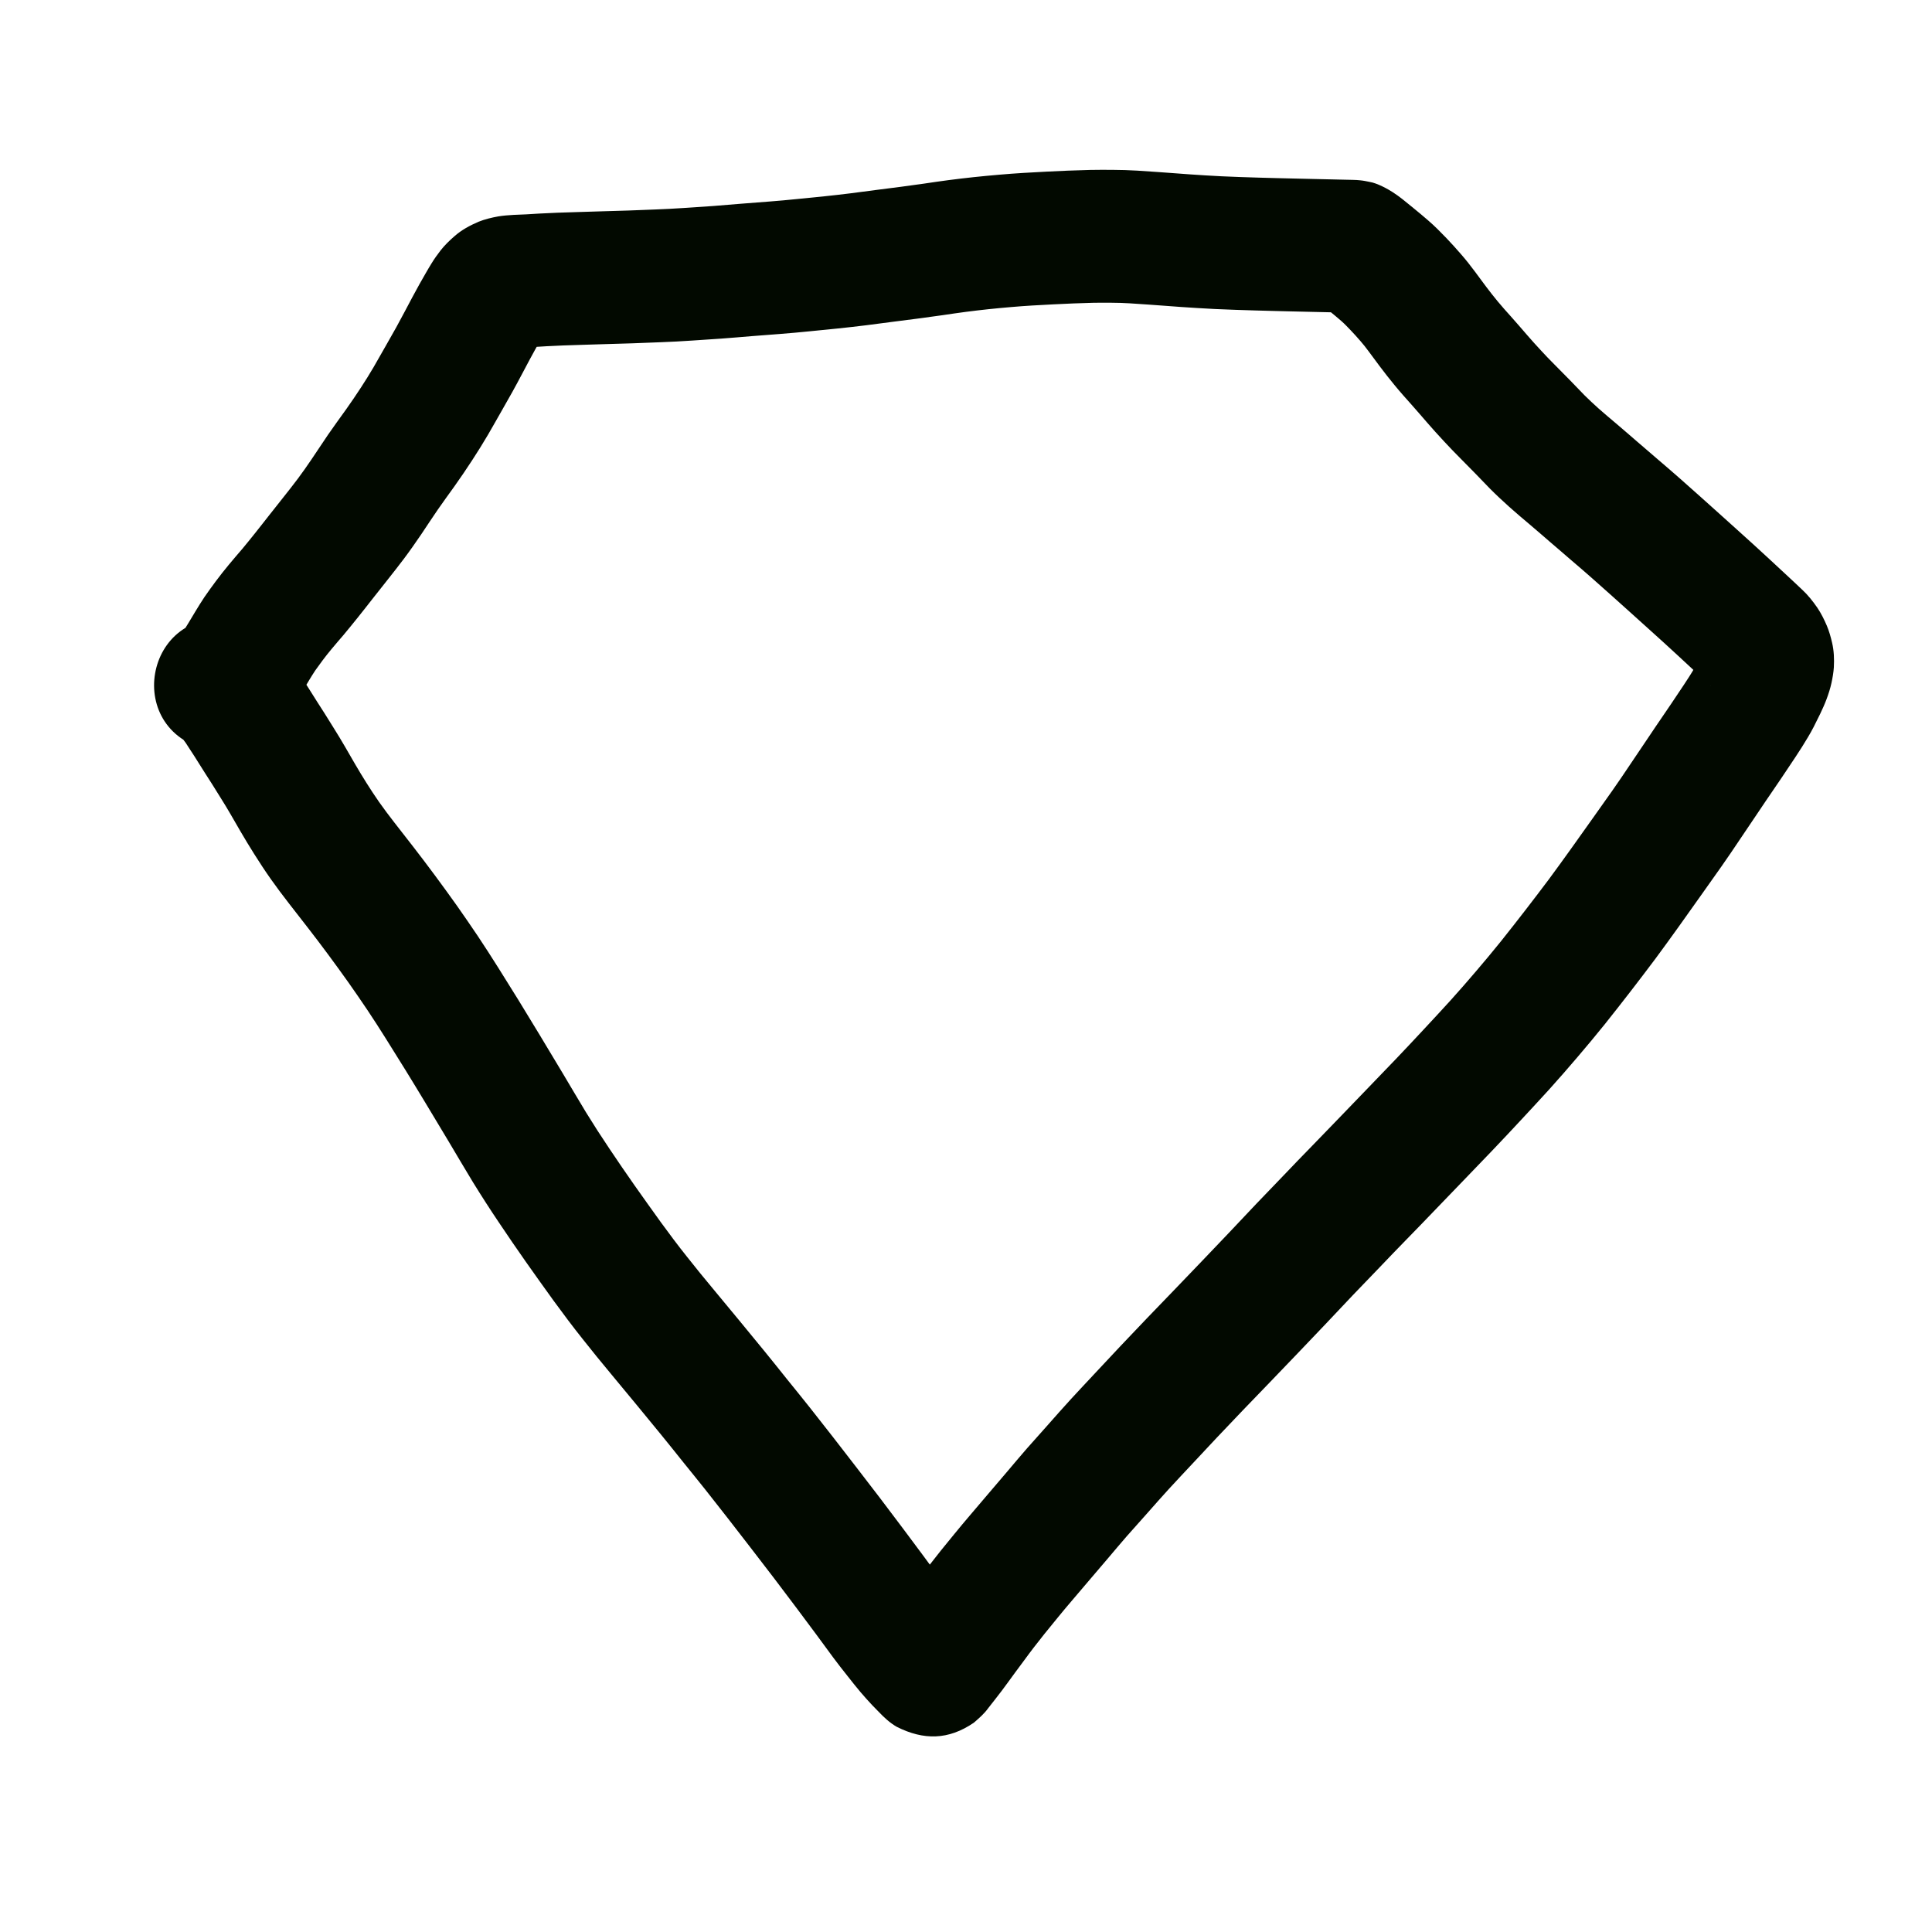 <?xml version="1.0" encoding="UTF-8" standalone="no"?>
<!-- Created with Inkscape (http://www.inkscape.org/) -->

<svg
   xmlns:dc="http://purl.org/dc/elements/1.1/"
   xmlns:cc="http://creativecommons.org/ns#"
   xmlns:rdf="http://www.w3.org/1999/02/22-rdf-syntax-ns#"
   xmlns:svg="http://www.w3.org/2000/svg"
   xmlns="http://www.w3.org/2000/svg"
   xmlns:sodipodi="http://sodipodi.sourceforge.net/DTD/sodipodi-0.dtd"
   xmlns:inkscape="http://www.inkscape.org/namespaces/inkscape"
   width="10cm"
   height="10cm"
   viewBox="0 0 100 100"
   version="1.1"
   id="svg8"
   sodipodi:docname="kiwen.svg"
   inkscape:version="0.92.3 (2405546, 2018-03-11)">
  <defs
     id="defs2" />
  <sodipodi:namedview
     id="base"
     pagecolor="#ffffff"
     bordercolor="#666666"
     borderopacity="1.0"
     inkscape:pageopacity="0.0"
     inkscape:pageshadow="2"
     inkscape:zoom="1"
     inkscape:cx="175.50186"
     inkscape:cy="160.37856"
     inkscape:document-units="cm"
     inkscape:current-layer="layer1"
     showgrid="true"
     units="cm"
     inkscape:window-width="882"
     inkscape:window-height="707"
     inkscape:window-x="970"
     inkscape:window-y="213"
     inkscape:window-maximized="0"
     inkscape:snap-nodes="false">
    <inkscape:grid
       type="xygrid"
       id="grid815"
       units="cm"
       spacingx="10"
       spacingy="10" />
  </sodipodi:namedview>
  <g
     inkscape:label="Layer 1"
     inkscape:groupmode="layer"
     id="layer1"
     transform="translate(0,-197)">
    <path
       style="opacity:1;fill:#020900;fill-opacity:1;stroke:none;stroke-width:1;stroke-linecap:butt;stroke-linejoin:round;stroke-miterlimit:4;stroke-dasharray:none;stroke-opacity:1"
       id="path1641"
       d="m 9.202,230.043 c 0.09,-0.125 0.186,-0.245 0.281,-0.365 0.015,-0.019 0.028,-0.039 0.042,-0.059 0.086,-0.136 0.169,-0.274 0.253,-0.412 0.112,-0.185 0.222,-0.371 0.334,-0.557 0.151,-0.252 0.308,-0.501 0.47,-0.746 0.187,-0.273 0.382,-0.54 0.578,-0.805 0.218,-0.296 0.448,-0.582 0.681,-0.865 0.23,-0.281 0.47,-0.554 0.705,-0.83 0.214,-0.256 0.422,-0.516 0.631,-0.776 0.24,-0.298 0.474,-0.601 0.711,-0.902 0.26,-0.332 0.523,-0.663 0.785,-0.993 0.252,-0.316 0.501,-0.634 0.744,-0.957 0.244,-0.324 0.474,-0.657 0.702,-0.992 0.285,-0.43 0.572,-0.86 0.863,-1.287 0.307,-0.446 0.628,-0.883 0.943,-1.323 0.261,-0.365 0.511,-0.739 0.757,-1.114 0.229,-0.348 0.447,-0.702 0.658,-1.06 0.214,-0.369 0.423,-0.742 0.635,-1.112 0.183,-0.319 0.364,-0.639 0.543,-0.96 0.147,-0.265 0.289,-0.533 0.431,-0.8 0.132,-0.247 0.263,-0.495 0.394,-0.743 0.12,-0.228 0.244,-0.452 0.369,-0.677 0.105,-0.186 0.211,-0.371 0.317,-0.556 0.099,-0.176 0.204,-0.35 0.309,-0.522 0.141,-0.231 0.299,-0.451 0.464,-0.665 0.212,-0.27 0.458,-0.509 0.716,-0.734 0.369,-0.328 0.801,-0.56 1.251,-0.753 0.327,-0.131 0.67,-0.213 1.016,-0.276 0.263,-0.044 0.529,-0.063 0.795,-0.079 0.218,-0.013 0.436,-0.021 0.655,-0.028 0.221,-0.013 0.443,-0.027 0.664,-0.04 0.319,-0.018 0.639,-0.032 0.959,-0.045 0.361,-0.015 0.721,-0.024 1.082,-0.035 0.41,-0.014 0.821,-0.027 1.231,-0.038 0.449,-0.012 0.897,-0.027 1.345,-0.04 0.474,-0.016 0.948,-0.035 1.421,-0.055 0.477,-0.017 0.953,-0.044 1.429,-0.075 0.511,-0.036 1.021,-0.068 1.532,-0.103 0.486,-0.036 0.972,-0.079 1.458,-0.119 0.499,-0.04 0.998,-0.078 1.497,-0.116 0.462,-0.035 0.923,-0.079 1.384,-0.125 0.479,-0.048 0.959,-0.095 1.438,-0.144 0.447,-0.044 0.893,-0.099 1.34,-0.153 0.441,-0.055 0.882,-0.114 1.323,-0.173 0.429,-0.058 0.86,-0.109 1.289,-0.165 0.396,-0.052 0.792,-0.106 1.187,-0.163 0.428,-0.065 0.856,-0.126 1.285,-0.183 0.438,-0.058 0.877,-0.108 1.316,-0.156 0.435,-0.047 0.871,-0.086 1.306,-0.124 0.423,-0.038 0.846,-0.068 1.27,-0.094 0.391,-0.024 0.783,-0.045 1.174,-0.065 0.369,-0.019 0.739,-0.036 1.109,-0.051 0.383,-0.016 0.766,-0.027 1.149,-0.037 0.392,-0.008 0.785,-0.007 1.177,-0.004 0.42,0.001 0.841,0.016 1.26,0.04 0.357,0.022 0.715,0.047 1.072,0.072 0.307,0.022 0.613,0.044 0.92,0.067 0.259,0.018 0.517,0.038 0.776,0.057 0.251,0.018 0.501,0.033 0.752,0.049 0.28,0.018 0.56,0.033 0.84,0.047 0.322,0.015 0.644,0.027 0.967,0.039 0.332,0.012 0.665,0.022 0.997,0.032 0.311,0.009 0.621,0.017 0.932,0.025 0.278,0.007 0.556,0.014 0.833,0.02 0.231,0.005 0.462,0.011 0.693,0.016 0.186,0.004 0.372,0.009 0.558,0.013 0.149,0.003 0.298,0.007 0.447,0.01 0.119,0.003 0.238,0.006 0.357,0.008 0.095,0.002 0.19,0.004 0.284,0.007 0.076,0.002 0.151,0.004 0.227,0.005 0.06,0.001 0.12,0.003 0.181,0.004 0.048,0.001 0.096,0.002 0.144,0.003 0.038,8.7e-4 0.076,0.002 0.115,0.003 0.03,7.1e-4 0.061,0.001 0.091,0.002 0.122,0.001 0.243,0.011 0.364,0.023 0.165,0.015 0.327,0.05 0.489,0.083 0.375,0.059 0.939,0.366 1.182,0.527 0.183,0.116 0.356,0.245 0.526,0.378 0.181,0.146 0.362,0.293 0.542,0.44 0.259,0.21 0.515,0.425 0.767,0.643 0.334,0.287 0.643,0.601 0.948,0.918 0.26,0.271 0.51,0.55 0.756,0.833 0.255,0.291 0.494,0.596 0.725,0.906 0.19,0.26 0.383,0.519 0.576,0.777 0.19,0.256 0.39,0.503 0.591,0.75 0.222,0.272 0.459,0.531 0.693,0.793 0.283,0.316 0.56,0.639 0.838,0.96 0.235,0.274 0.479,0.54 0.724,0.805 0.226,0.248 0.459,0.488 0.696,0.725 0.266,0.264 0.529,0.532 0.791,0.801 0.26,0.265 0.514,0.536 0.775,0.802 0.229,0.228 0.467,0.445 0.706,0.662 0.294,0.262 0.596,0.513 0.896,0.767 0.369,0.312 0.733,0.631 1.099,0.946 0.373,0.316 0.74,0.638 1.111,0.956 0.383,0.324 0.762,0.654 1.139,0.986 0.344,0.308 0.689,0.614 1.035,0.92 0.323,0.287 0.643,0.577 0.964,0.865 0.291,0.263 0.581,0.526 0.874,0.787 0.299,0.266 0.595,0.535 0.891,0.805 0.274,0.252 0.548,0.503 0.822,0.755 0.229,0.211 0.457,0.424 0.685,0.636 0.189,0.173 0.376,0.347 0.563,0.523 0.153,0.144 0.307,0.288 0.459,0.433 0.306,0.281 0.563,0.608 0.798,0.949 0.194,0.29 0.349,0.603 0.486,0.923 0.12,0.286 0.204,0.584 0.273,0.885 0.097,0.415 0.112,0.84 0.09,1.264 -0.018,0.272 -0.065,0.541 -0.122,0.807 -0.062,0.29 -0.154,0.571 -0.257,0.848 -0.096,0.257 -0.209,0.506 -0.327,0.754 -0.114,0.23 -0.227,0.46 -0.343,0.689 -0.181,0.352 -0.39,0.689 -0.599,1.025 -0.218,0.349 -0.45,0.689 -0.678,1.031 -0.257,0.39 -0.519,0.776 -0.783,1.161 -0.28,0.405 -0.554,0.815 -0.829,1.224 -0.299,0.447 -0.6,0.892 -0.901,1.337 -0.323,0.486 -0.652,0.967 -0.986,1.445 -0.35,0.5 -0.703,0.998 -1.058,1.494 -0.376,0.525 -0.748,1.053 -1.123,1.579 -0.404,0.565 -0.812,1.127 -1.225,1.686 -0.423,0.568 -0.855,1.129 -1.286,1.69 -0.444,0.575 -0.893,1.147 -1.346,1.715 -0.464,0.578 -0.941,1.146 -1.422,1.711 -0.473,0.557 -0.955,1.105 -1.443,1.649 -0.482,0.533 -0.973,1.057 -1.461,1.584 -0.494,0.532 -0.991,1.06 -1.492,1.586 -0.495,0.514 -0.991,1.027 -1.484,1.543 -0.485,0.507 -0.973,1.011 -1.461,1.516 -0.487,0.508 -0.976,1.015 -1.469,1.518 -0.476,0.482 -0.941,0.975 -1.411,1.463 -0.471,0.487 -0.941,0.974 -1.408,1.464 -0.471,0.497 -0.94,0.995 -1.41,1.493 -0.481,0.509 -0.966,1.014 -1.45,1.52 -0.478,0.499 -0.957,0.998 -1.436,1.496 -0.462,0.48 -0.926,0.958 -1.388,1.439 -0.444,0.466 -0.889,0.932 -1.332,1.4 -0.428,0.454 -0.853,0.911 -1.279,1.367 -0.404,0.432 -0.81,0.862 -1.209,1.297 -0.374,0.41 -0.74,0.825 -1.107,1.241 -0.36,0.406 -0.724,0.809 -1.082,1.216 -0.327,0.376 -0.647,0.758 -0.969,1.138 -0.319,0.373 -0.638,0.746 -0.956,1.121 -0.298,0.353 -0.599,0.704 -0.899,1.056 -0.255,0.299 -0.508,0.6 -0.756,0.905 -0.225,0.279 -0.455,0.554 -0.679,0.834 -0.191,0.238 -0.379,0.479 -0.566,0.721 -0.164,0.213 -0.322,0.43 -0.482,0.646 -0.152,0.208 -0.308,0.414 -0.461,0.621 -0.121,0.164 -0.241,0.33 -0.361,0.495 -0.11,0.151 -0.221,0.301 -0.333,0.451 -0.103,0.139 -0.21,0.275 -0.317,0.411 -0.071,0.09 -0.142,0.18 -0.212,0.271 -0.056,0.071 -0.112,0.142 -0.168,0.214 -0.209,0.294 -0.48,0.525 -0.75,0.76 -1.319,0.9 -2.594,0.91 -3.982,0.215 -0.359,-0.205 -0.66,-0.484 -0.943,-0.782 -0.111,-0.114 -0.223,-0.227 -0.333,-0.341 -0.207,-0.219 -0.406,-0.445 -0.603,-0.673 -0.229,-0.268 -0.445,-0.547 -0.664,-0.823 -0.258,-0.319 -0.507,-0.645 -0.753,-0.973 -0.293,-0.392 -0.579,-0.789 -0.87,-1.183 -0.34,-0.455 -0.678,-0.912 -1.018,-1.366 -0.393,-0.519 -0.783,-1.04 -1.177,-1.559 -0.404,-0.53 -0.811,-1.056 -1.217,-1.584 -0.391,-0.51 -0.785,-1.017 -1.18,-1.524 -0.383,-0.489 -0.767,-0.978 -1.151,-1.466 -0.373,-0.471 -0.754,-0.936 -1.131,-1.404 -0.389,-0.486 -0.777,-0.973 -1.171,-1.455 -0.415,-0.507 -0.83,-1.013 -1.247,-1.519 -0.446,-0.542 -0.894,-1.081 -1.342,-1.621 -0.496,-0.593 -0.982,-1.194 -1.462,-1.8 -0.519,-0.651 -1.017,-1.317 -1.508,-1.989 -0.48,-0.664 -0.955,-1.331 -1.428,-2.001 -0.472,-0.67 -0.933,-1.347 -1.389,-2.027 -0.468,-0.693 -0.919,-1.396 -1.358,-2.107 -0.426,-0.7 -0.84,-1.408 -1.26,-2.112 -0.388,-0.651 -0.78,-1.301 -1.172,-1.95 -0.354,-0.587 -0.709,-1.172 -1.069,-1.755 -0.337,-0.542 -0.674,-1.084 -1.013,-1.625 -0.31,-0.494 -0.626,-0.984 -0.949,-1.469 -0.325,-0.482 -0.653,-0.961 -0.988,-1.435 -0.342,-0.481 -0.689,-0.959 -1.04,-1.433 -0.337,-0.457 -0.681,-0.908 -1.028,-1.357 -0.329,-0.424 -0.66,-0.845 -0.988,-1.27 -0.331,-0.423 -0.651,-0.854 -0.962,-1.292 -0.294,-0.417 -0.572,-0.845 -0.845,-1.276 -0.243,-0.382 -0.475,-0.77 -0.704,-1.16 -0.189,-0.321 -0.373,-0.645 -0.56,-0.967 -0.147,-0.256 -0.303,-0.507 -0.459,-0.757 -0.149,-0.237 -0.294,-0.476 -0.444,-0.713 -0.131,-0.204 -0.262,-0.408 -0.392,-0.613 -0.114,-0.179 -0.227,-0.359 -0.34,-0.539 -0.072,-0.118 -0.146,-0.235 -0.221,-0.351 -0.074,-0.113 -0.148,-0.226 -0.222,-0.34 -0.058,-0.09 -0.117,-0.181 -0.175,-0.271 -0.083,-0.127 -0.004,-0.009 -0.044,-0.066 -0.032,-0.044 -0.077,-0.104 -0.122,-0.162 -0.035,-0.047 -0.071,-0.093 -0.108,-0.139 -0.041,-0.051 -0.082,-0.102 -0.123,-0.153 -0.07,-0.087 -0.018,-0.023 -0.07,-0.085 -0.032,-0.038 -0.064,-0.076 -0.096,-0.114 -0.056,-0.069 -0.189,-0.218 0.067,0.071 0.916,0.782 0.326,0.378 1.892,1.013 -4.794,-0.821 -3.633,-7.602 1.162,-6.78 v 0 c 1.596,0.641 0.991,0.231 1.936,1.032 0.075,0.083 0.151,0.165 0.221,0.252 0.032,0.038 0.064,0.077 0.096,0.115 0.05,0.06 0.099,0.119 0.148,0.18 0.046,0.058 0.093,0.115 0.139,0.173 0.071,0.088 0.14,0.177 0.208,0.268 0.073,0.096 0.145,0.192 0.216,0.289 0.09,0.124 0.178,0.25 0.259,0.38 0.056,0.088 0.113,0.175 0.17,0.263 0.069,0.107 0.139,0.214 0.209,0.32 0.101,0.156 0.201,0.313 0.298,0.471 0.099,0.159 0.198,0.317 0.299,0.475 0.133,0.208 0.266,0.416 0.399,0.623 0.161,0.254 0.318,0.51 0.477,0.765 0.192,0.309 0.384,0.619 0.565,0.934 0.181,0.311 0.358,0.623 0.54,0.933 0.19,0.323 0.382,0.646 0.583,0.962 0.212,0.333 0.426,0.665 0.653,0.989 0.255,0.36 0.519,0.714 0.791,1.062 0.328,0.425 0.66,0.846 0.989,1.27 0.376,0.487 0.749,0.977 1.115,1.473 0.383,0.518 0.763,1.039 1.136,1.565 0.369,0.524 0.732,1.053 1.09,1.585 0.357,0.538 0.708,1.08 1.051,1.627 0.347,0.554 0.693,1.109 1.038,1.664 0.371,0.602 0.738,1.206 1.103,1.811 0.398,0.659 0.796,1.319 1.19,1.98 0.403,0.676 0.801,1.355 1.209,2.028 0.392,0.637 0.797,1.266 1.215,1.886 0.426,0.635 0.856,1.267 1.296,1.892 0.452,0.64 0.907,1.279 1.366,1.915 0.437,0.6 0.882,1.195 1.345,1.775 0.446,0.564 0.898,1.123 1.36,1.674 0.453,0.546 0.907,1.092 1.358,1.64 0.423,0.513 0.844,1.027 1.265,1.541 0.404,0.494 0.803,0.993 1.201,1.492 0.395,0.49 0.794,0.977 1.184,1.471 0.39,0.497 0.781,0.994 1.17,1.491 0.401,0.515 0.801,1.03 1.198,1.548 0.418,0.542 0.836,1.083 1.25,1.627 0.401,0.529 0.799,1.06 1.199,1.589 0.351,0.468 0.698,0.938 1.049,1.407 0.279,0.378 0.554,0.759 0.835,1.136 0.209,0.278 0.42,0.554 0.639,0.825 0.164,0.206 0.325,0.414 0.493,0.616 0.113,0.132 0.228,0.262 0.346,0.391 0.112,0.117 0.227,0.231 0.339,0.347 0.297,0.311 -0.438,-0.419 -0.537,-0.387 -1.286,-0.629 -2.477,-0.58 -3.682,0.254 -0.05,0.044 -0.768,0.745 -0.481,0.455 0.056,-0.071 0.112,-0.142 0.168,-0.214 0.069,-0.088 0.139,-0.177 0.208,-0.265 0.068,-0.087 0.136,-0.173 0.203,-0.262 0.097,-0.131 0.193,-0.261 0.289,-0.392 0.134,-0.185 0.268,-0.37 0.404,-0.554 0.154,-0.208 0.309,-0.414 0.462,-0.622 0.188,-0.254 0.375,-0.509 0.569,-0.76 0.215,-0.278 0.431,-0.554 0.651,-0.828 0.233,-0.289 0.47,-0.575 0.704,-0.864 0.279,-0.342 0.563,-0.681 0.85,-1.017 0.298,-0.35 0.597,-0.699 0.893,-1.049 0.316,-0.372 0.634,-0.744 0.951,-1.115 0.35,-0.413 0.697,-0.827 1.052,-1.235 0.361,-0.411 0.728,-0.817 1.091,-1.226 0.396,-0.449 0.793,-0.898 1.197,-1.34 0.415,-0.452 0.836,-0.899 1.255,-1.347 0.437,-0.467 0.872,-0.935 1.311,-1.4 0.452,-0.476 0.905,-0.951 1.357,-1.426 0.464,-0.484 0.931,-0.966 1.397,-1.449 0.474,-0.493 0.948,-0.986 1.421,-1.48 0.474,-0.495 0.948,-0.989 1.419,-1.487 0.476,-0.504 0.952,-1.01 1.429,-1.513 0.475,-0.499 0.953,-0.995 1.432,-1.49 0.484,-0.503 0.963,-1.011 1.454,-1.507 0.481,-0.492 0.959,-0.987 1.436,-1.484 0.481,-0.499 0.964,-0.997 1.443,-1.497 0.489,-0.51 0.979,-1.019 1.47,-1.527 0.48,-0.503 0.956,-1.01 1.429,-1.519 0.465,-0.501 0.932,-1 1.391,-1.507 0.447,-0.497 0.888,-0.999 1.32,-1.508 0.434,-0.509 0.864,-1.021 1.283,-1.543 0.428,-0.536 0.851,-1.075 1.27,-1.618 0.405,-0.527 0.811,-1.054 1.208,-1.586 0.391,-0.529 0.777,-1.062 1.16,-1.597 0.376,-0.525 0.747,-1.053 1.123,-1.578 0.341,-0.478 0.681,-0.957 1.018,-1.437 0.314,-0.449 0.623,-0.902 0.927,-1.359 0.298,-0.44 0.595,-0.881 0.891,-1.323 0.286,-0.425 0.57,-0.851 0.861,-1.272 0.248,-0.362 0.495,-0.726 0.737,-1.093 0.189,-0.283 0.382,-0.565 0.564,-0.854 0.105,-0.167 0.211,-0.334 0.306,-0.507 0.092,-0.179 0.179,-0.362 0.27,-0.542 0.03,-0.06 0.058,-0.121 0.084,-0.183 -0.008,0.035 -0.015,0.07 -0.023,0.104 -0.005,0.037 -0.019,0.142 -0.019,0.192 -0.008,0.228 0.005,0.458 0.057,0.68 0.023,0.091 0.052,0.181 0.091,0.267 0.04,0.089 0.086,0.175 0.144,0.255 0.018,0.024 0.28,0.341 0.177,0.213 -0.139,-0.133 -0.279,-0.264 -0.419,-0.396 -0.177,-0.167 -0.356,-0.332 -0.535,-0.497 -0.222,-0.206 -0.443,-0.412 -0.665,-0.617 -0.265,-0.244 -0.53,-0.486 -0.795,-0.73 -0.276,-0.251 -0.551,-0.503 -0.83,-0.75 -0.301,-0.268 -0.6,-0.539 -0.898,-0.809 -0.311,-0.279 -0.62,-0.559 -0.932,-0.837 -0.341,-0.303 -0.683,-0.605 -1.022,-0.909 -0.35,-0.309 -0.702,-0.615 -1.058,-0.916 -0.376,-0.322 -0.748,-0.649 -1.126,-0.969 -0.352,-0.303 -0.701,-0.609 -1.056,-0.909 -0.358,-0.303 -0.719,-0.604 -1.068,-0.918 -0.341,-0.308 -0.679,-0.62 -1.002,-0.946 -0.265,-0.27 -0.524,-0.545 -0.789,-0.816 -0.244,-0.25 -0.488,-0.5 -0.736,-0.746 -0.296,-0.297 -0.589,-0.599 -0.872,-0.908 -0.296,-0.32 -0.59,-0.642 -0.874,-0.972 -0.257,-0.296 -0.512,-0.594 -0.773,-0.887 -0.3,-0.337 -0.603,-0.672 -0.888,-1.022 -0.263,-0.322 -0.524,-0.647 -0.772,-0.981 -0.197,-0.263 -0.393,-0.526 -0.587,-0.791 -0.127,-0.172 -0.259,-0.341 -0.4,-0.502 -0.171,-0.198 -0.346,-0.393 -0.527,-0.582 -0.157,-0.163 -0.312,-0.328 -0.483,-0.477 -0.2,-0.173 -0.402,-0.343 -0.608,-0.509 -0.152,-0.124 -0.304,-0.247 -0.456,-0.37 0.005,0.003 0.025,0.007 5.29e-4,-0.003 -0.467,-0.304 0.769,0.471 0.948,0.382 0.098,0.02 0.287,0.061 0.368,0.065 0.033,0.003 0.355,0.022 0.218,0.015 -0.03,-7.2e-4 -0.061,-0.001 -0.091,-0.002 -0.038,-8.7e-4 -0.076,-0.002 -0.115,-0.003 -0.048,-10e-4 -0.096,-0.002 -0.144,-0.003 -0.06,-0.001 -0.12,-0.003 -0.181,-0.004 -0.076,-0.002 -0.151,-0.004 -0.227,-0.005 -0.095,-0.002 -0.19,-0.004 -0.284,-0.007 -0.119,-0.003 -0.238,-0.006 -0.357,-0.008 -0.149,-0.003 -0.298,-0.007 -0.448,-0.01 -0.187,-0.004 -0.373,-0.009 -0.56,-0.013 -0.232,-0.005 -0.463,-0.011 -0.695,-0.016 -0.283,-0.007 -0.566,-0.013 -0.849,-0.021 -0.318,-0.008 -0.636,-0.017 -0.955,-0.026 -0.348,-0.01 -0.695,-0.021 -1.043,-0.033 -0.351,-0.013 -0.702,-0.026 -1.052,-0.042 -0.316,-0.015 -0.631,-0.032 -0.947,-0.053 -0.272,-0.017 -0.543,-0.034 -0.815,-0.053 -0.257,-0.019 -0.513,-0.039 -0.77,-0.057 -0.297,-0.021 -0.595,-0.043 -0.892,-0.065 -0.333,-0.023 -0.666,-0.046 -1,-0.067 -0.306,-0.018 -0.613,-0.028 -0.919,-0.029 -0.318,-0.003 -0.636,-0.004 -0.953,0.002 -0.344,0.008 -0.688,0.019 -1.031,0.033 -0.348,0.015 -0.696,0.03 -1.043,0.048 -0.366,0.019 -0.733,0.038 -1.099,0.06 -0.37,0.023 -0.74,0.049 -1.109,0.082 -0.385,0.033 -0.77,0.068 -1.154,0.109 -0.384,0.042 -0.768,0.086 -1.152,0.136 -0.401,0.053 -0.801,0.111 -1.201,0.171 -0.427,0.062 -0.854,0.12 -1.281,0.176 -0.426,0.056 -0.852,0.106 -1.277,0.164 -0.468,0.062 -0.937,0.124 -1.405,0.183 -0.492,0.059 -0.984,0.119 -1.478,0.168 -0.48,0.048 -0.961,0.096 -1.441,0.144 -0.515,0.051 -1.03,0.1 -1.546,0.139 -0.488,0.037 -0.976,0.074 -1.464,0.113 -0.518,0.042 -1.037,0.089 -1.555,0.126 -0.511,0.034 -1.022,0.067 -1.532,0.103 -0.535,0.036 -1.07,0.066 -1.605,0.085 -0.502,0.021 -1.003,0.042 -1.505,0.058 -0.45,0.013 -0.9,0.028 -1.351,0.04 -0.399,0.011 -0.798,0.024 -1.198,0.037 -0.345,0.011 -0.69,0.02 -1.035,0.034 -0.278,0.011 -0.557,0.023 -0.835,0.039 -0.275,0.016 -0.549,0.036 -0.824,0.047 -0.163,0.006 -0.326,0.011 -0.489,0.021 -0.081,0.005 -0.21,0.016 -0.048,-0.007 0.127,-0.026 0.252,-0.06 0.371,-0.112 0.249,-0.112 0.492,-0.238 0.695,-0.423 0.078,-0.071 0.148,-0.15 0.211,-0.234 0.057,-0.079 -0.002,-0.001 -0.012,0.016 -0.068,0.109 -0.133,0.22 -0.196,0.332 -0.095,0.167 -0.19,0.334 -0.285,0.501 -0.102,0.182 -0.203,0.365 -0.3,0.549 -0.132,0.249 -0.263,0.497 -0.396,0.746 -0.164,0.309 -0.328,0.618 -0.498,0.923 -0.192,0.344 -0.386,0.688 -0.583,1.03 -0.227,0.396 -0.449,0.794 -0.679,1.188 -0.266,0.45 -0.54,0.895 -0.827,1.332 -0.297,0.453 -0.598,0.903 -0.914,1.344 -0.286,0.399 -0.576,0.795 -0.856,1.199 -0.288,0.422 -0.571,0.848 -0.854,1.274 -0.294,0.433 -0.594,0.863 -0.909,1.282 -0.275,0.362 -0.554,0.721 -0.837,1.077 -0.257,0.324 -0.514,0.647 -0.769,0.973 -0.254,0.323 -0.506,0.649 -0.764,0.969 -0.248,0.307 -0.495,0.616 -0.749,0.918 -0.208,0.244 -0.42,0.485 -0.624,0.733 -0.16,0.194 -0.318,0.389 -0.468,0.592 -0.127,0.171 -0.251,0.344 -0.375,0.516 -0.106,0.159 -0.206,0.322 -0.305,0.485 -0.122,0.203 -0.243,0.407 -0.365,0.609 -0.109,0.178 -0.217,0.357 -0.329,0.533 -0.138,0.213 -0.283,0.422 -0.443,0.619 -0.03,0.038 -0.068,0.084 -0.095,0.12 -2.85,3.942 -8.425,-0.089 -5.575,-4.031 z"
       inkscape:connector-curvature="0" />
  </g>
</svg>

